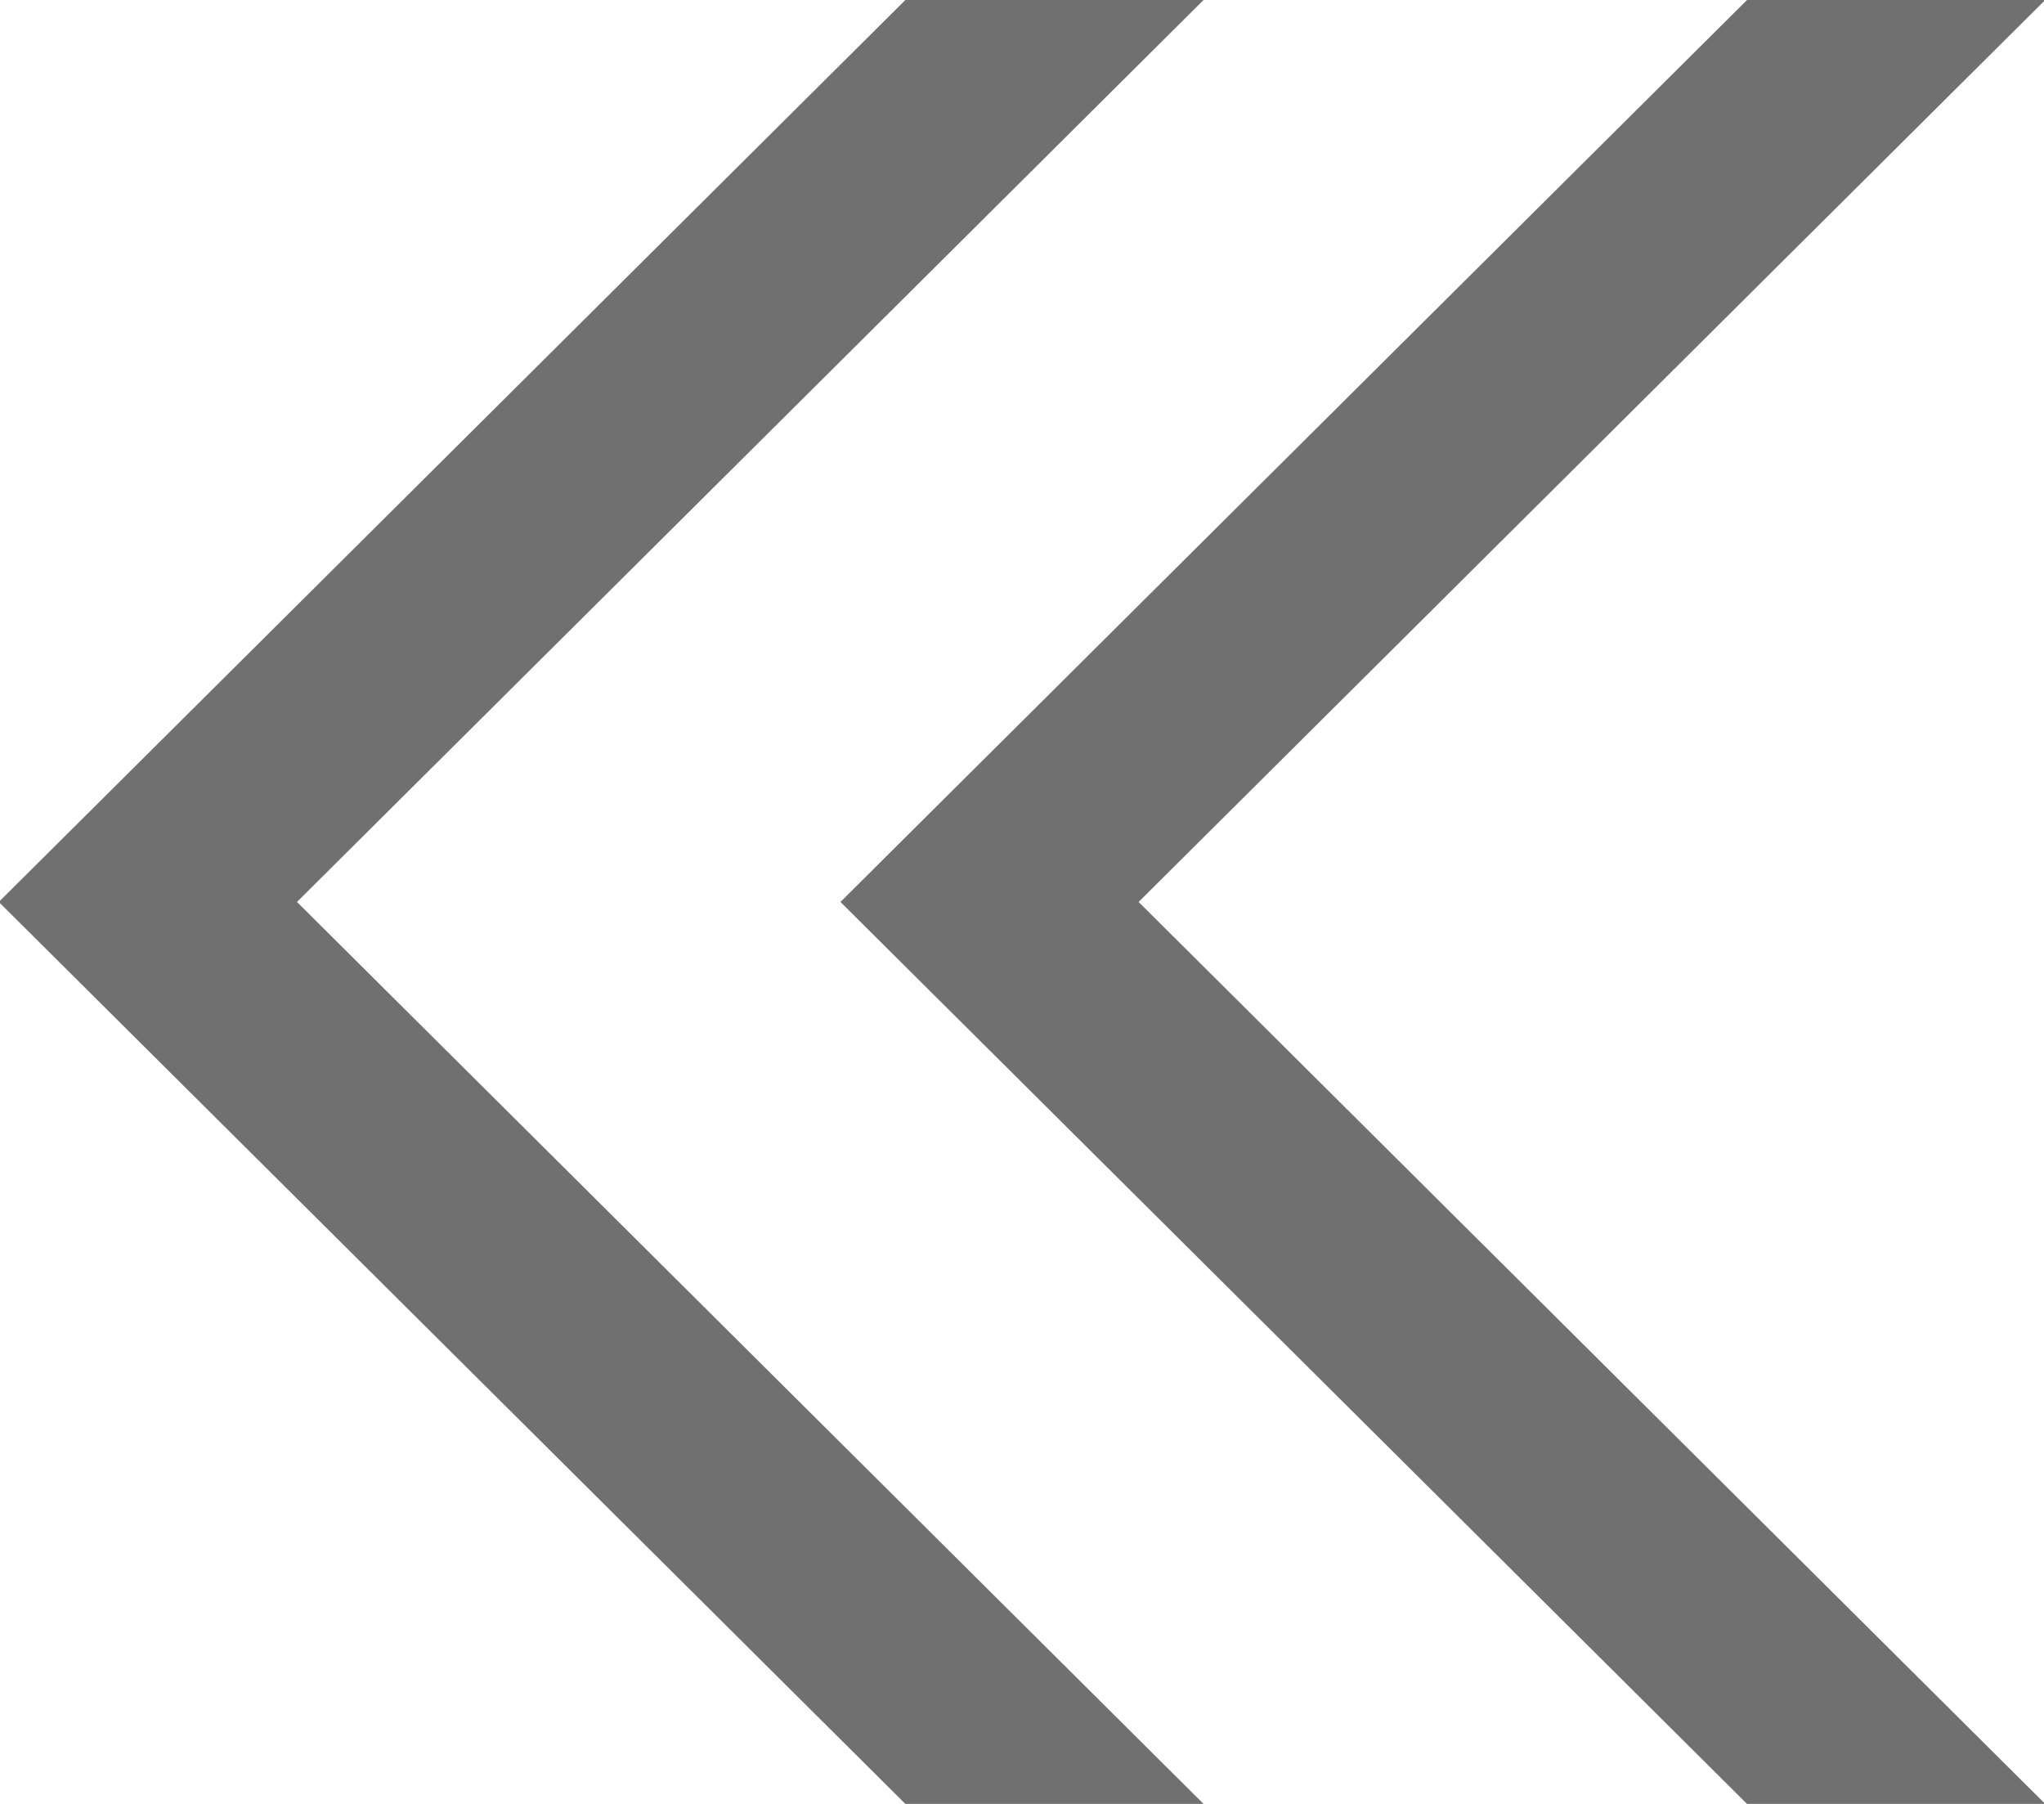 <svg version="1.2" baseProfile="tiny-ps" xmlns="http://www.w3.org/2000/svg" viewBox="0 0 17 15" width="17" height="15">
	<title>БЛОГ</title>
	<style>
		tspan { white-space:pre }
		.shp0 { fill: #707070 } 
	</style>
	<g id="БЛОГ">
		<g id="БЛОГ">
			<g id="Группа 10">
				<path id="Фигура 6 копия 2" class="shp0" d="M17.01 15L9.47 7.5L17.01 0L14.53 0L6.99 7.5L14.53 15L17.01 15ZM10.01 15L2.47 7.5L10.01 0L7.53 0L-0.01 7.5L7.53 15L10.01 15Z" />
			</g>
		</g>
	</g>
</svg>